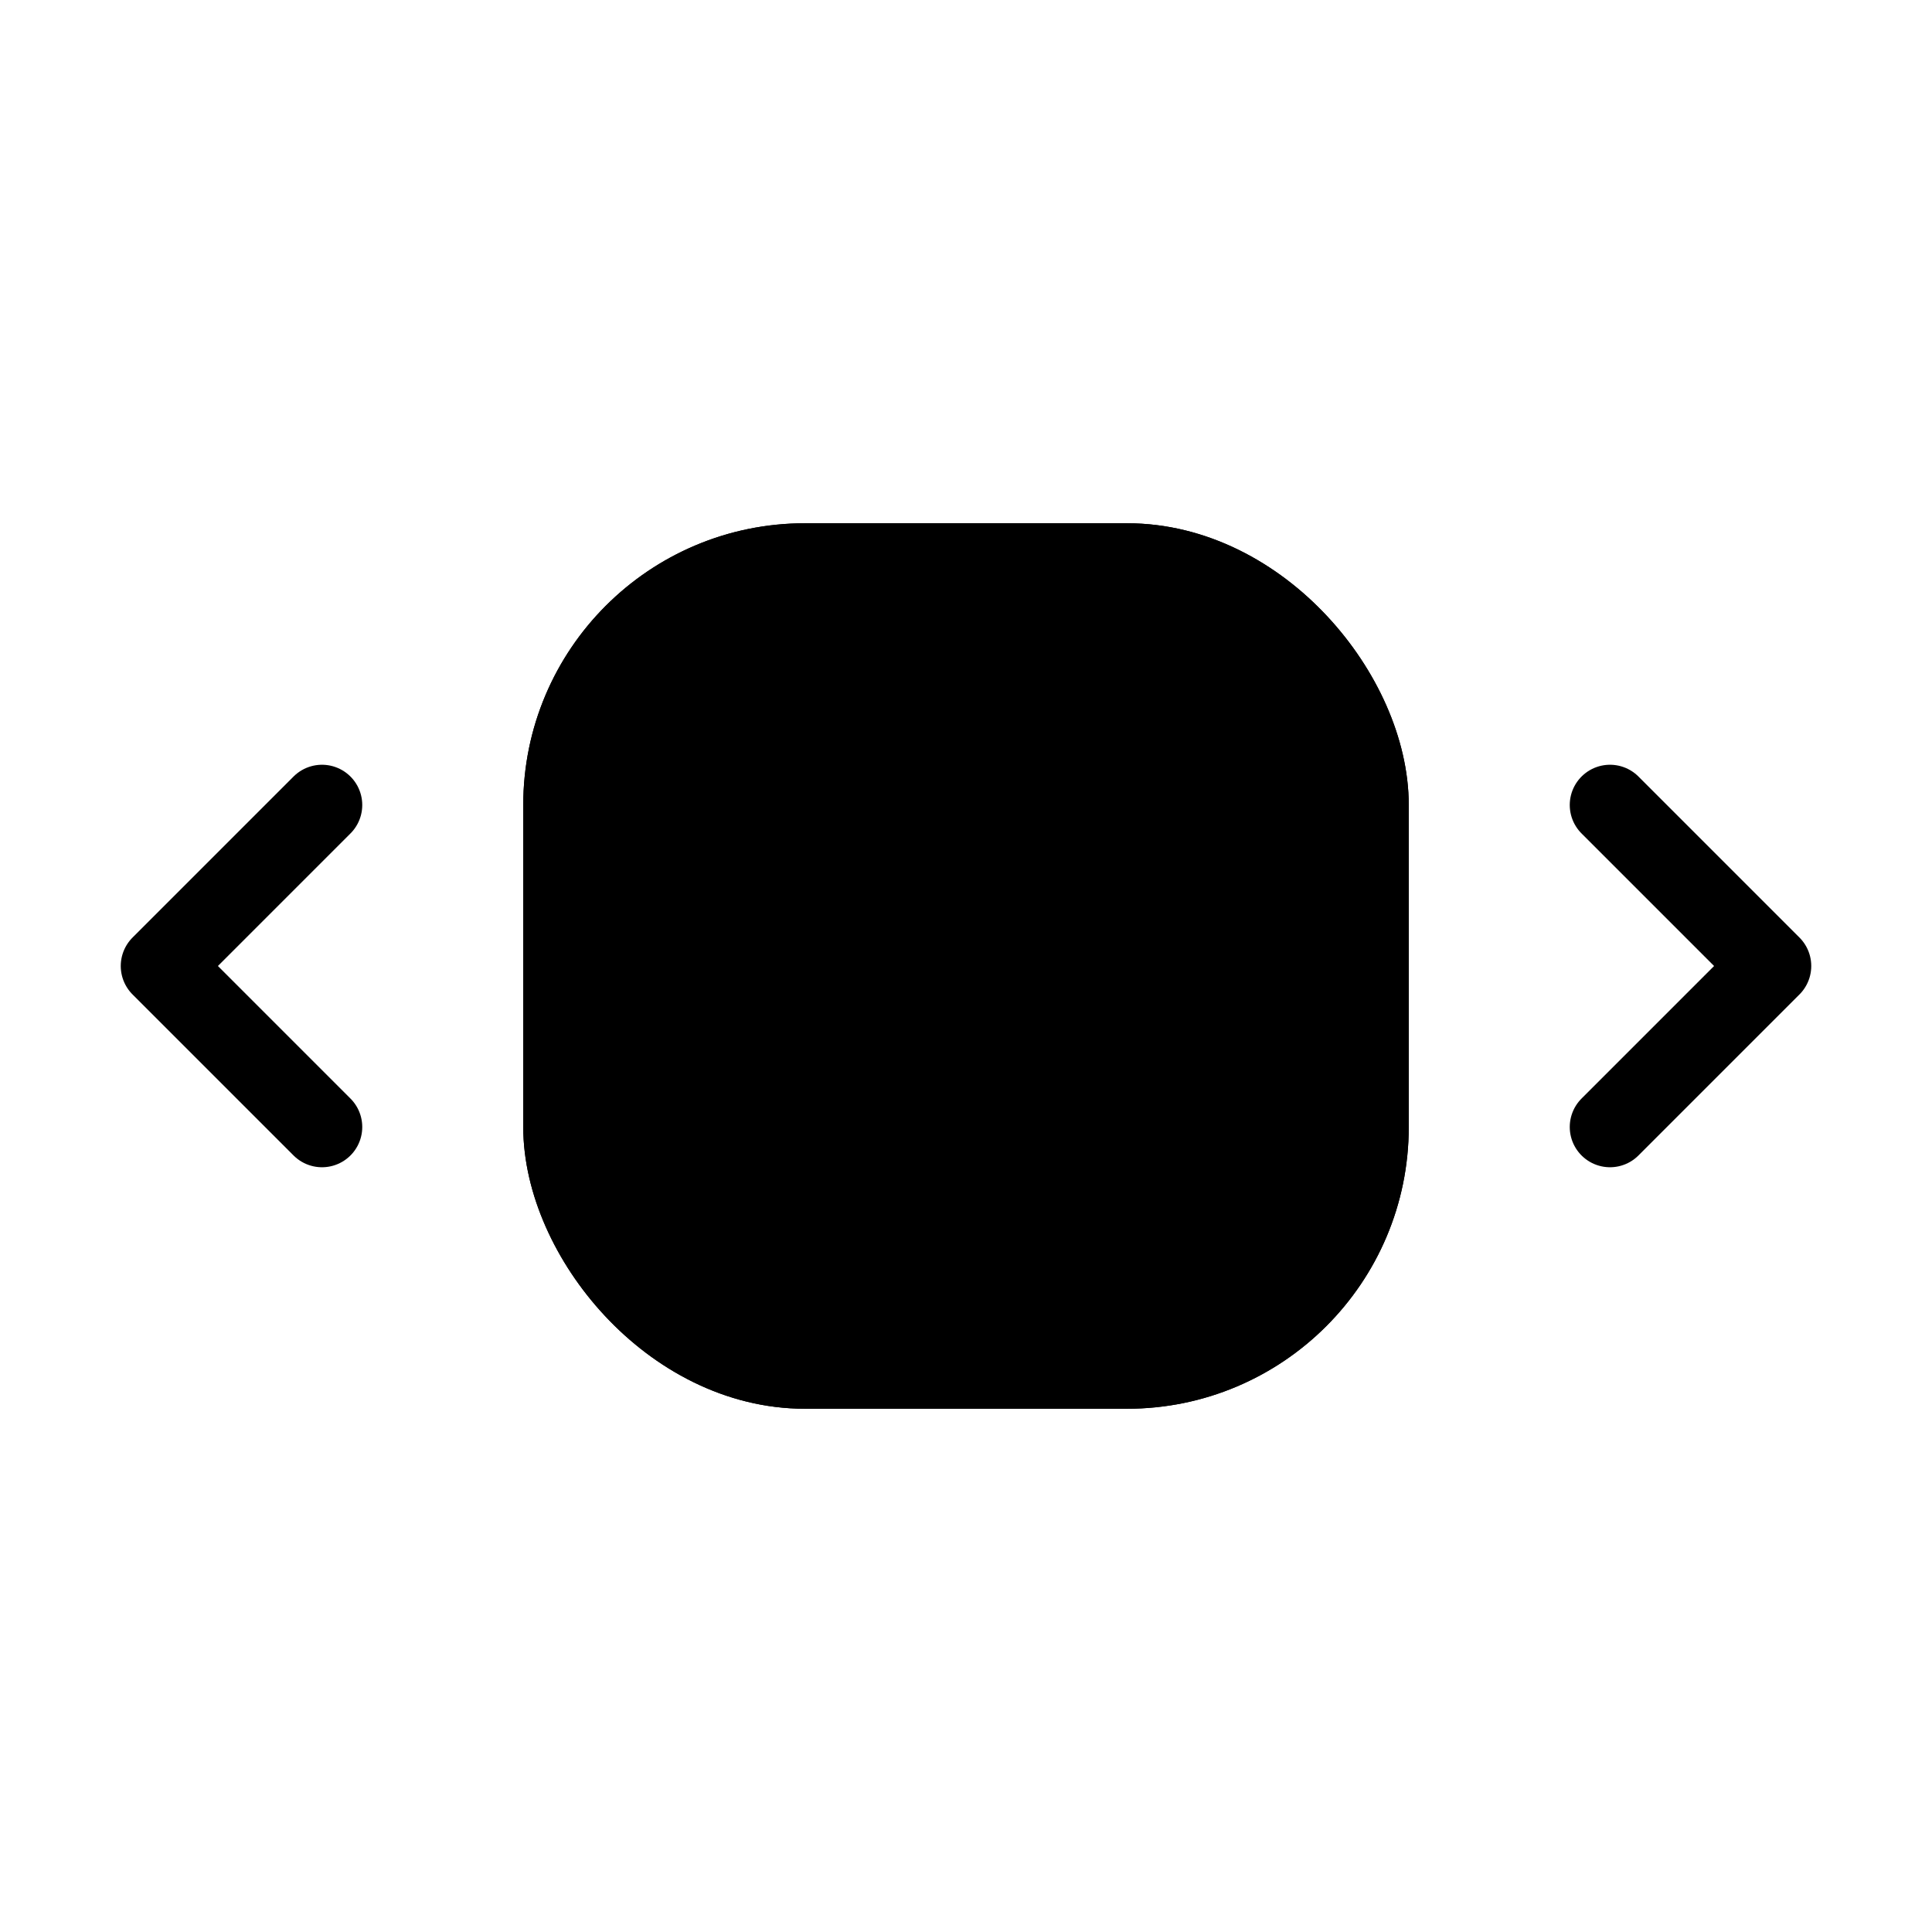 <svg xmlns="http://www.w3.org/2000/svg" width="1em" height="1em" viewBox="0 0 24 24"><g fill="none" stroke="currentColor" stroke-linecap="round" stroke-linejoin="round"><path d="m4 10l-2 2l2 2m16-4l2 2l-2 2"/><rect width="10" height="10" x="7" y="7" fill="currentColor" rx="3"/><rect width="10" height="10" x="7" y="7" fill="currentColor" rx="3"/></g></svg>